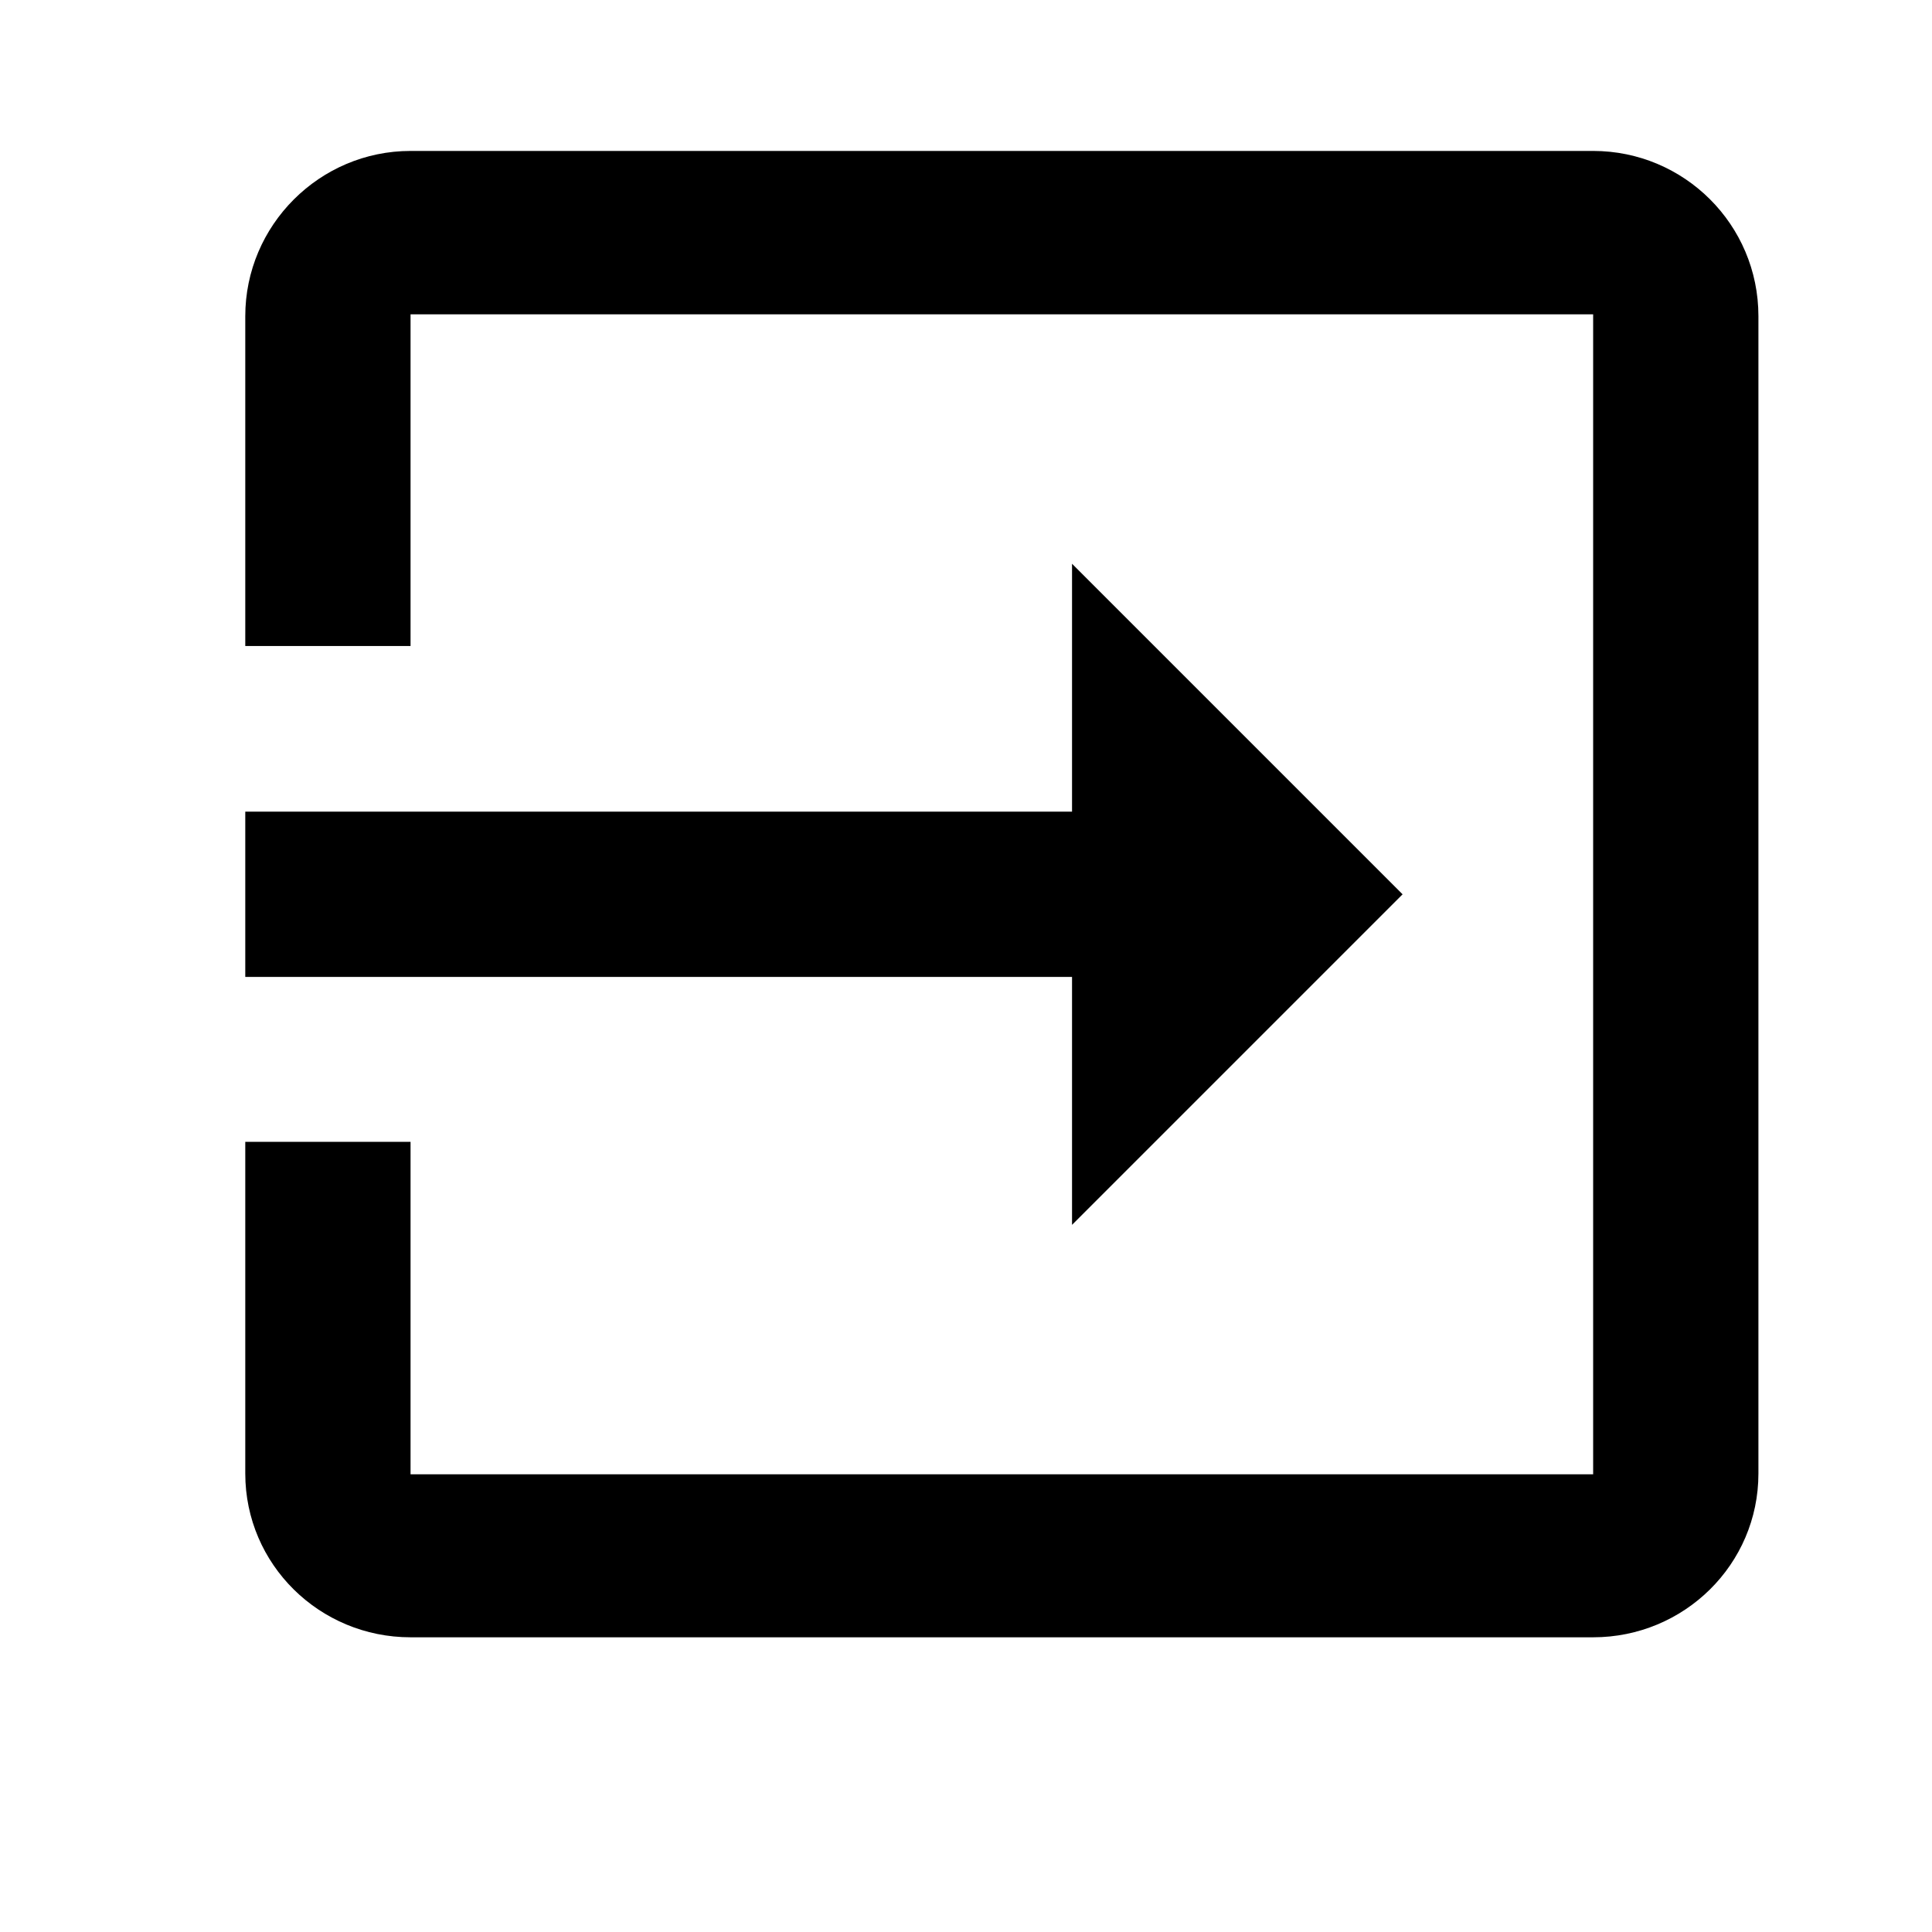 <?xml version="1.0" encoding="utf-8"?>
<!-- Generator: Adobe Illustrator 19.0.0, SVG Export Plug-In . SVG Version: 6.00 Build 0)  -->
<svg version="1.1" id="Capa_1" xmlns="http://www.w3.org/2000/svg" xmlns:xlink="http://www.w3.org/1999/xlink" x="0px" y="0px"
	 viewBox="-383 145 512 512" style="enable-background:new -383 145 512 512;" xml:space="preserve">
<path d="M39.2,185h-313.4c-24.1,0-43.8,19.7-43.8,43.8v87.4h43.8v-87.9H39.2v307.4h-313.4v-88.1H-318v87.9
	c0,24.1,19.7,43.4,43.8,43.4H39.2c24.1,0,43.8-19.3,43.8-43.4V228.8C83,204.5,63.3,185,39.2,185z M-98.9,469.6l87.6-87.6l-87.6-87.6
	v65.7H-318v43.8h219.1C-98.9,403.9-98.9,469.6-98.9,469.6z"/>
</svg>
